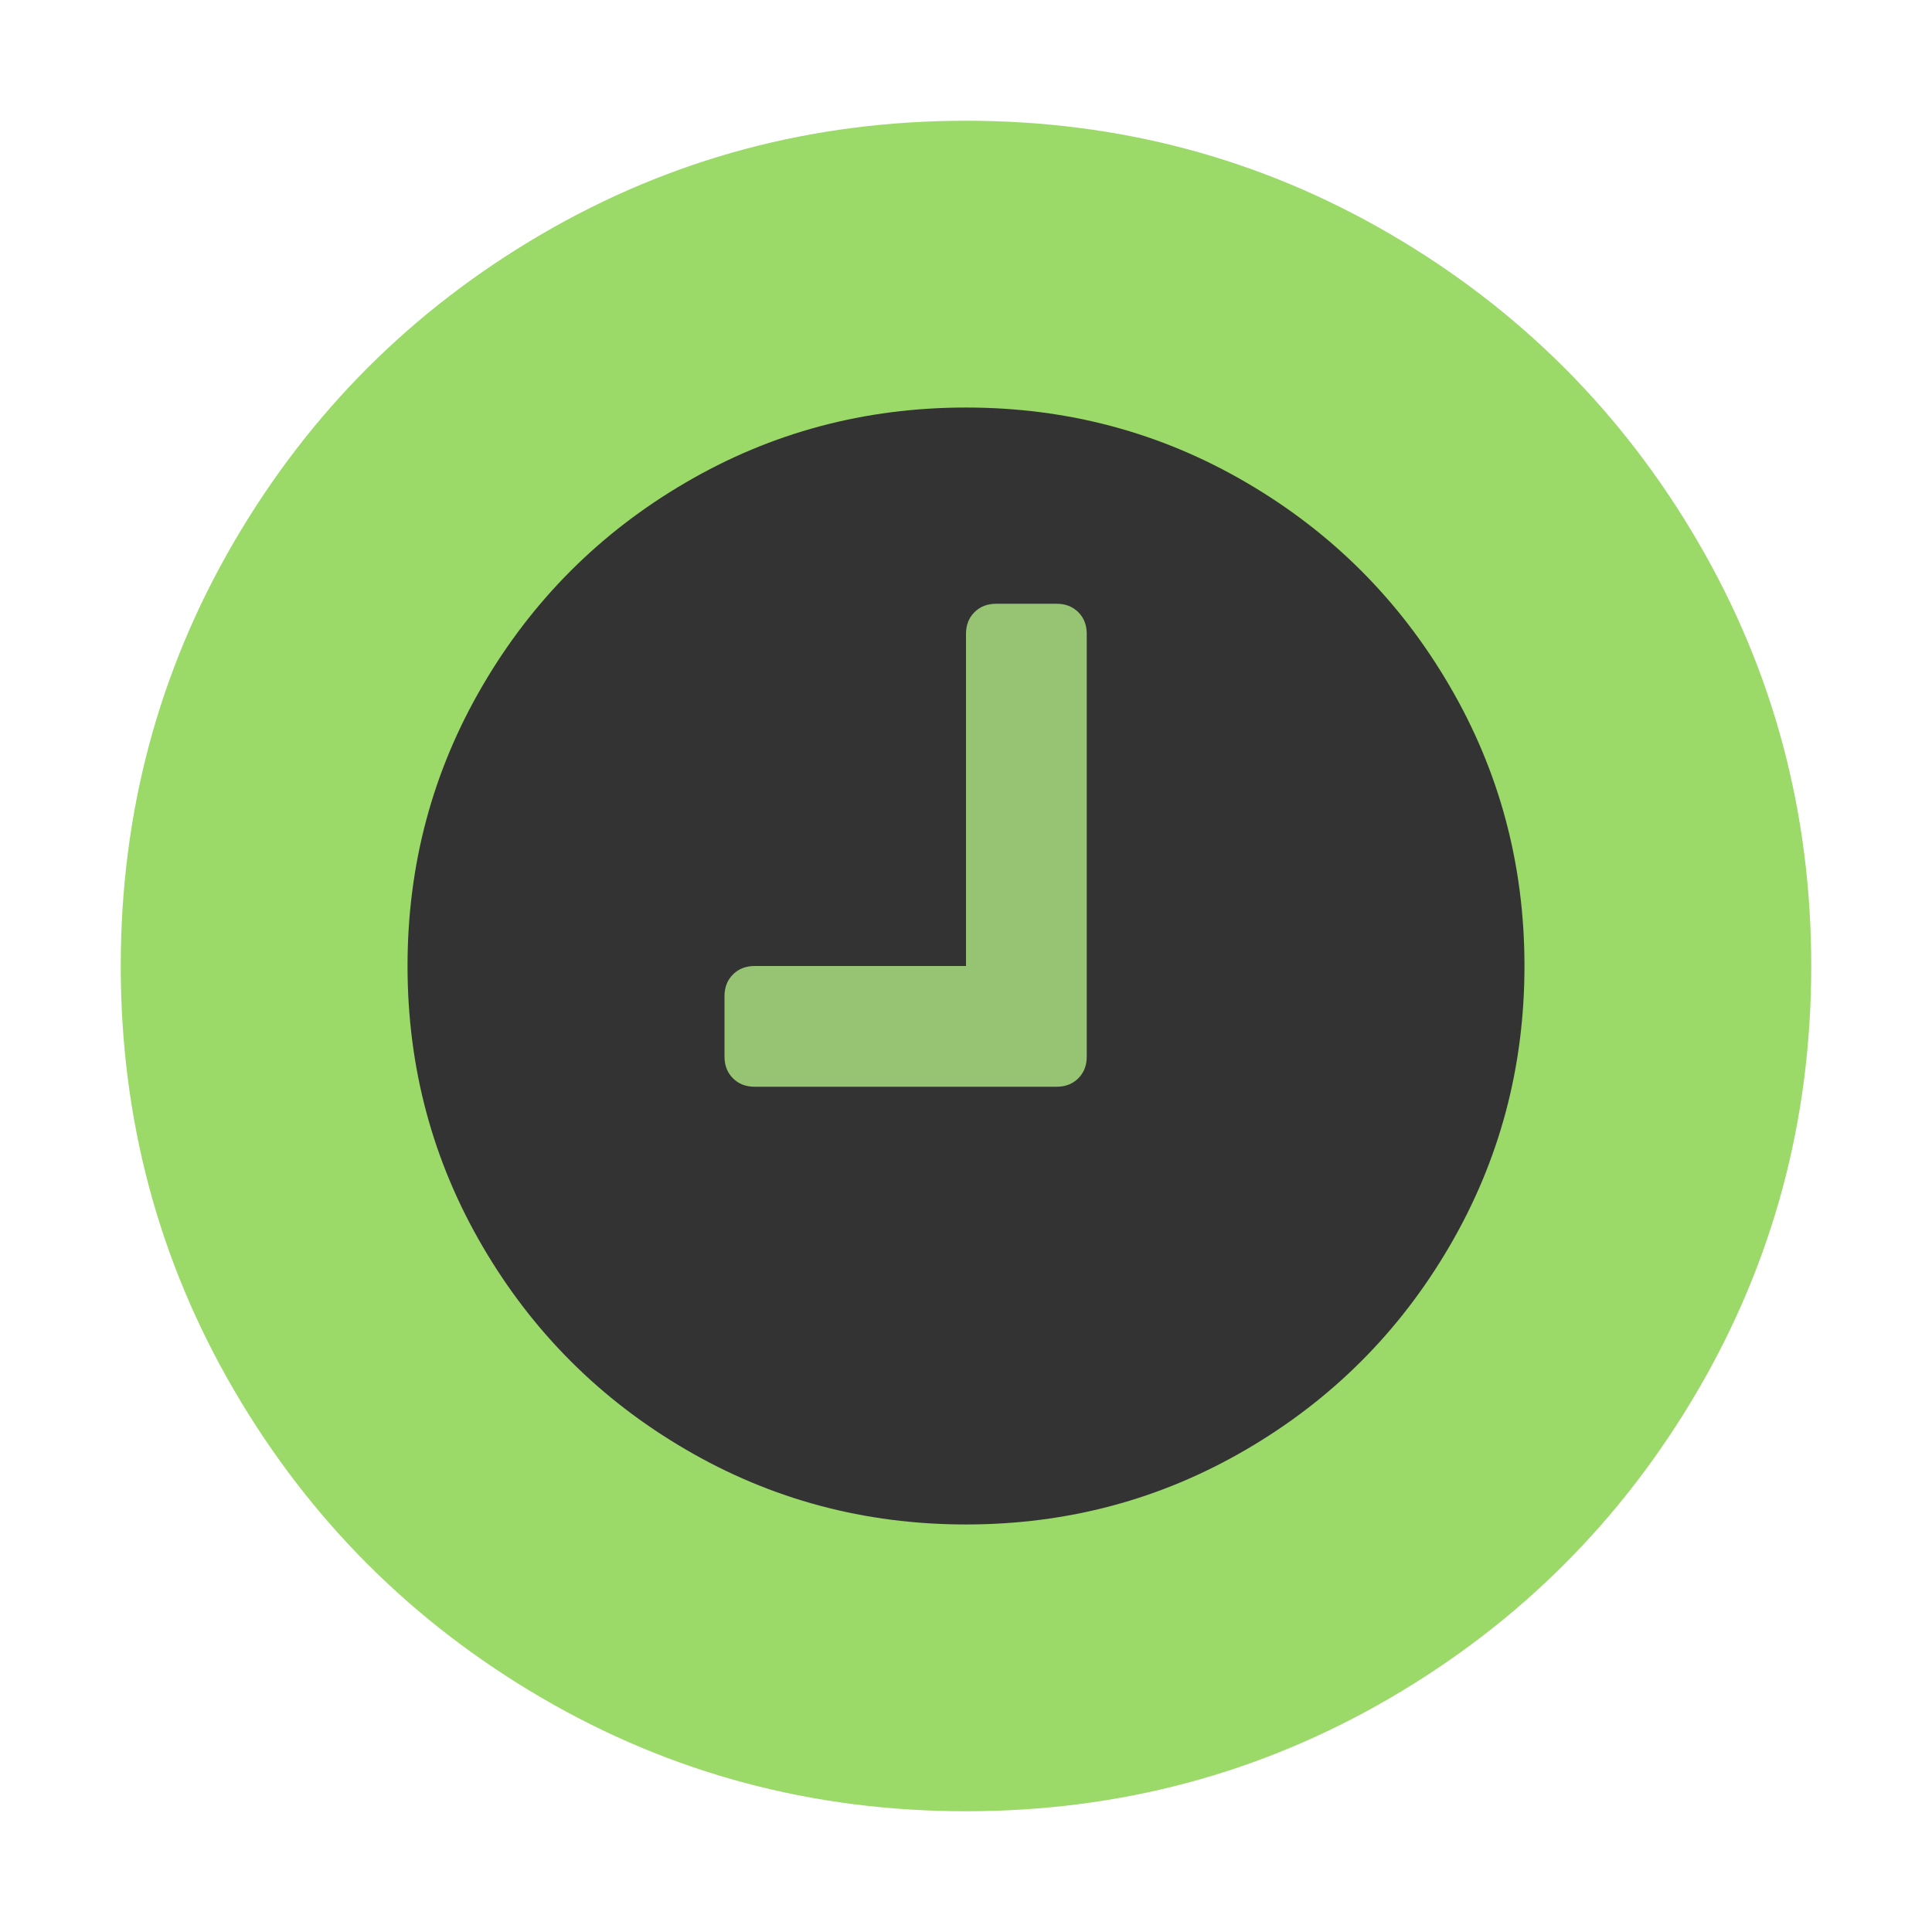 <?xml version="1.0" encoding="UTF-8"?>
<svg width="16px" height="16px" viewBox="0 0 16 16" version="1.1" xmlns="http://www.w3.org/2000/svg" xmlns:xlink="http://www.w3.org/1999/xlink">
    <!-- Generator: Sketch 40.3 (33839) - http://www.bohemiancoding.com/sketch -->
    <title>time_dependent_badge_large</title>
    <desc>Created with Sketch.</desc>
    <defs></defs>
    <g id="Page-1" stroke="none" stroke-width="1" fill="none" fill-rule="evenodd">
        <g id="time_dependent_badge_large">
            <path d="M15,8 C15,9.27 14.687,10.441 14.061,11.514 C13.435,12.586 12.586,13.435 11.514,14.061 C10.441,14.687 9.27,15 8,15 C6.73,15 5.559,14.687 4.486,14.061 C3.414,13.435 2.565,12.586 1.939,11.514 C1.313,10.441 1,9.27 1,8 C1,6.73 1.313,5.559 1.939,4.486 C2.565,3.414 3.414,2.565 4.486,1.939 C5.559,1.313 6.73,1 8,1 C9.27,1 10.441,1.313 11.514,1.939 C12.586,2.565 13.435,3.414 14.061,4.486 C14.687,5.559 15,6.73 15,8 L15,8 Z" id="Path" fill="#9BD969"></path>
            <path d="M12.625,8 C12.625,7.161 12.418,6.387 12.004,5.679 C11.591,4.971 11.029,4.409 10.321,3.996 C9.613,3.582 8.839,3.375 8,3.375 C7.161,3.375 6.387,3.582 5.679,3.996 C4.971,4.409 4.409,4.971 3.996,5.679 C3.582,6.387 3.375,7.161 3.375,8 C3.375,8.839 3.582,9.613 3.996,10.321 C4.409,11.029 4.971,11.591 5.679,12.004 C6.387,12.418 7.161,12.625 8,12.625 C8.839,12.625 9.613,12.418 10.321,12.004 C11.029,11.591 11.591,11.029 12.004,10.321 C12.418,9.613 12.625,8.839 12.625,8 L12.625,8 Z" id="Path" fill="#333333"></path>
            <path d="M9,5.25 L9,8.75 C9,8.823 8.977,8.883 8.93,8.93 C8.883,8.977 8.823,9 8.75,9 L6.25,9 C6.177,9 6.117,8.977 6.07,8.93 C6.023,8.883 6,8.823 6,8.75 L6,8.25 C6,8.177 6.023,8.117 6.07,8.07 C6.117,8.023 6.177,8 6.25,8 L8,8 L8,5.25 C8,5.177 8.023,5.117 8.07,5.07 C8.117,5.023 8.177,5 8.25,5 L8.75,5 C8.823,5 8.883,5.023 8.93,5.07 C8.977,5.117 9,5.177 9,5.25 L9,5.25 Z" id="Path" fill="#97C473"></path>
        </g>
    </g>
</svg>